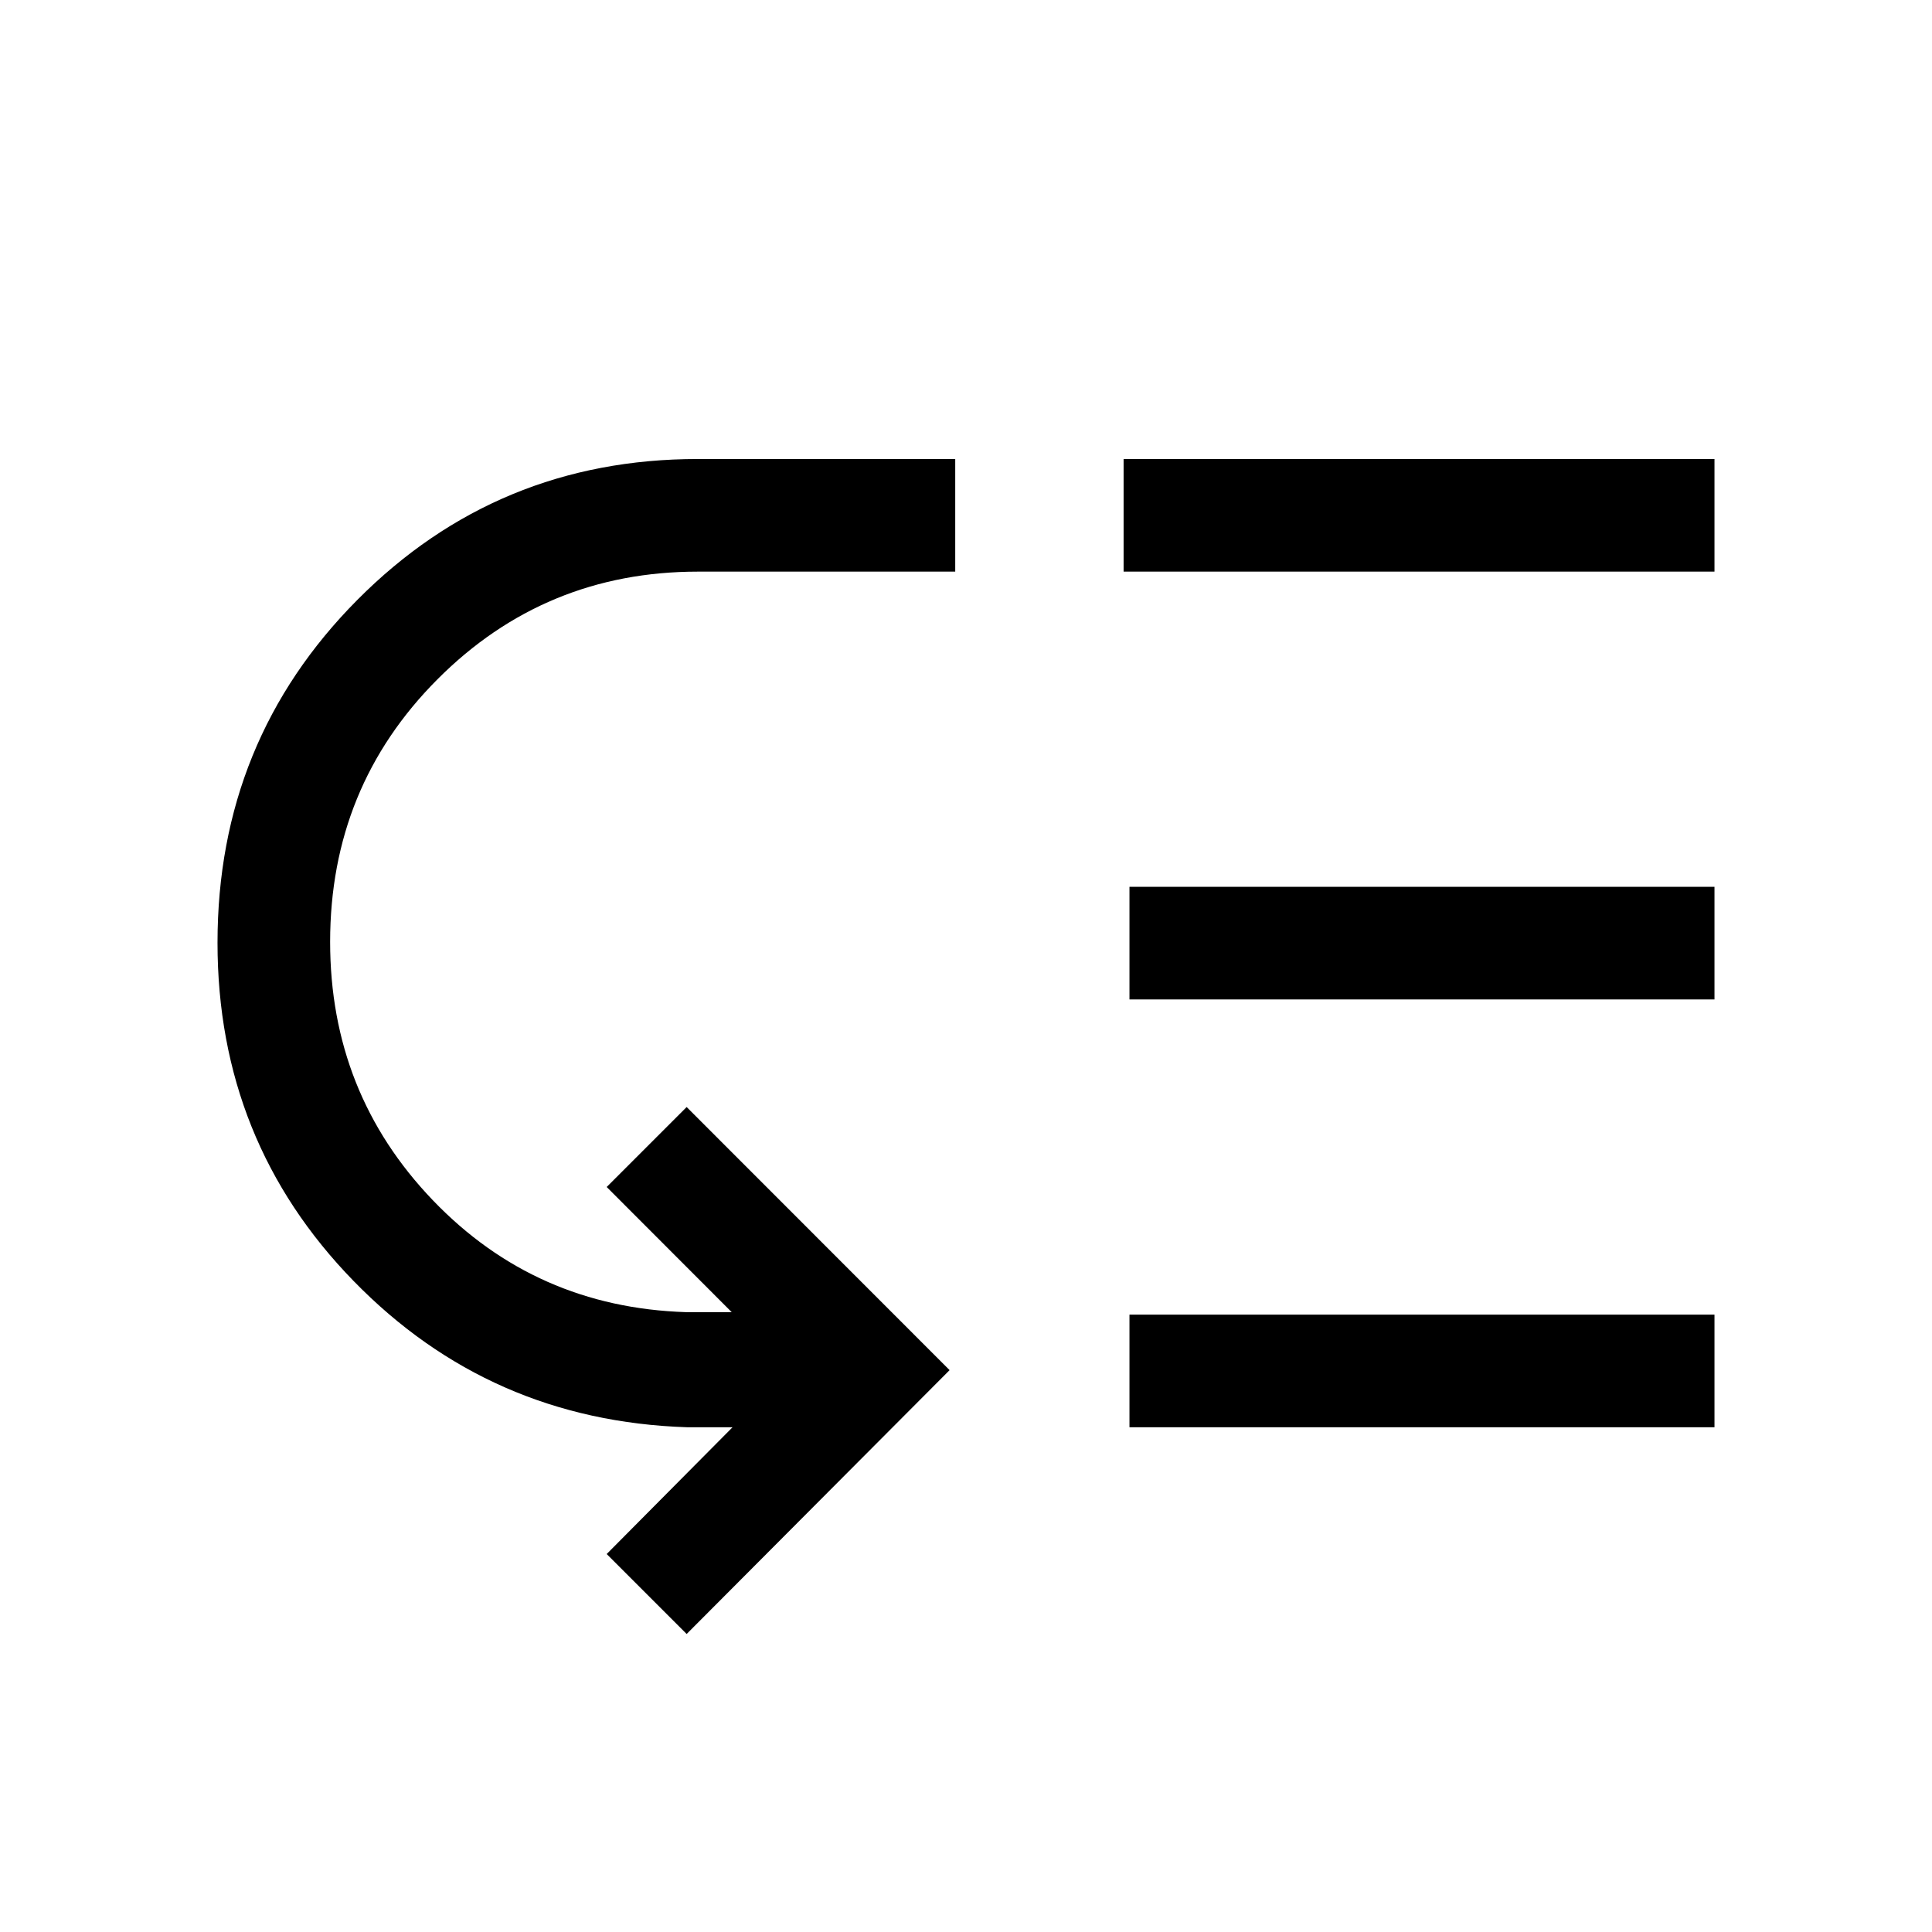 <svg xmlns="http://www.w3.org/2000/svg" height="24" viewBox="0 -960 960 960" width="24"><path d="M164.04-491.98q0 75.16 51.04 128.38T340.89-308h22.69l-62.12-62.19 39.73-39.73 130.66 130.73-130.66 131.11-39.73-39.73 62.54-63h-22.69q-97.94-3.23-165.59-72.65-67.64-69.42-67.64-168.09 0-100.45 69.52-170.41 69.53-69.96 169.17-69.96h127.88v55.96H346.82q-76.1 0-129.44 53.49t-53.34 130.49Zm397.19 241.17v-55.96h290.69v55.96H561.23Zm0-212.58v-55.96h290.69v55.96H561.23Zm-2.92-212.57v-55.96h293.61v55.96H558.31Z"/></svg>